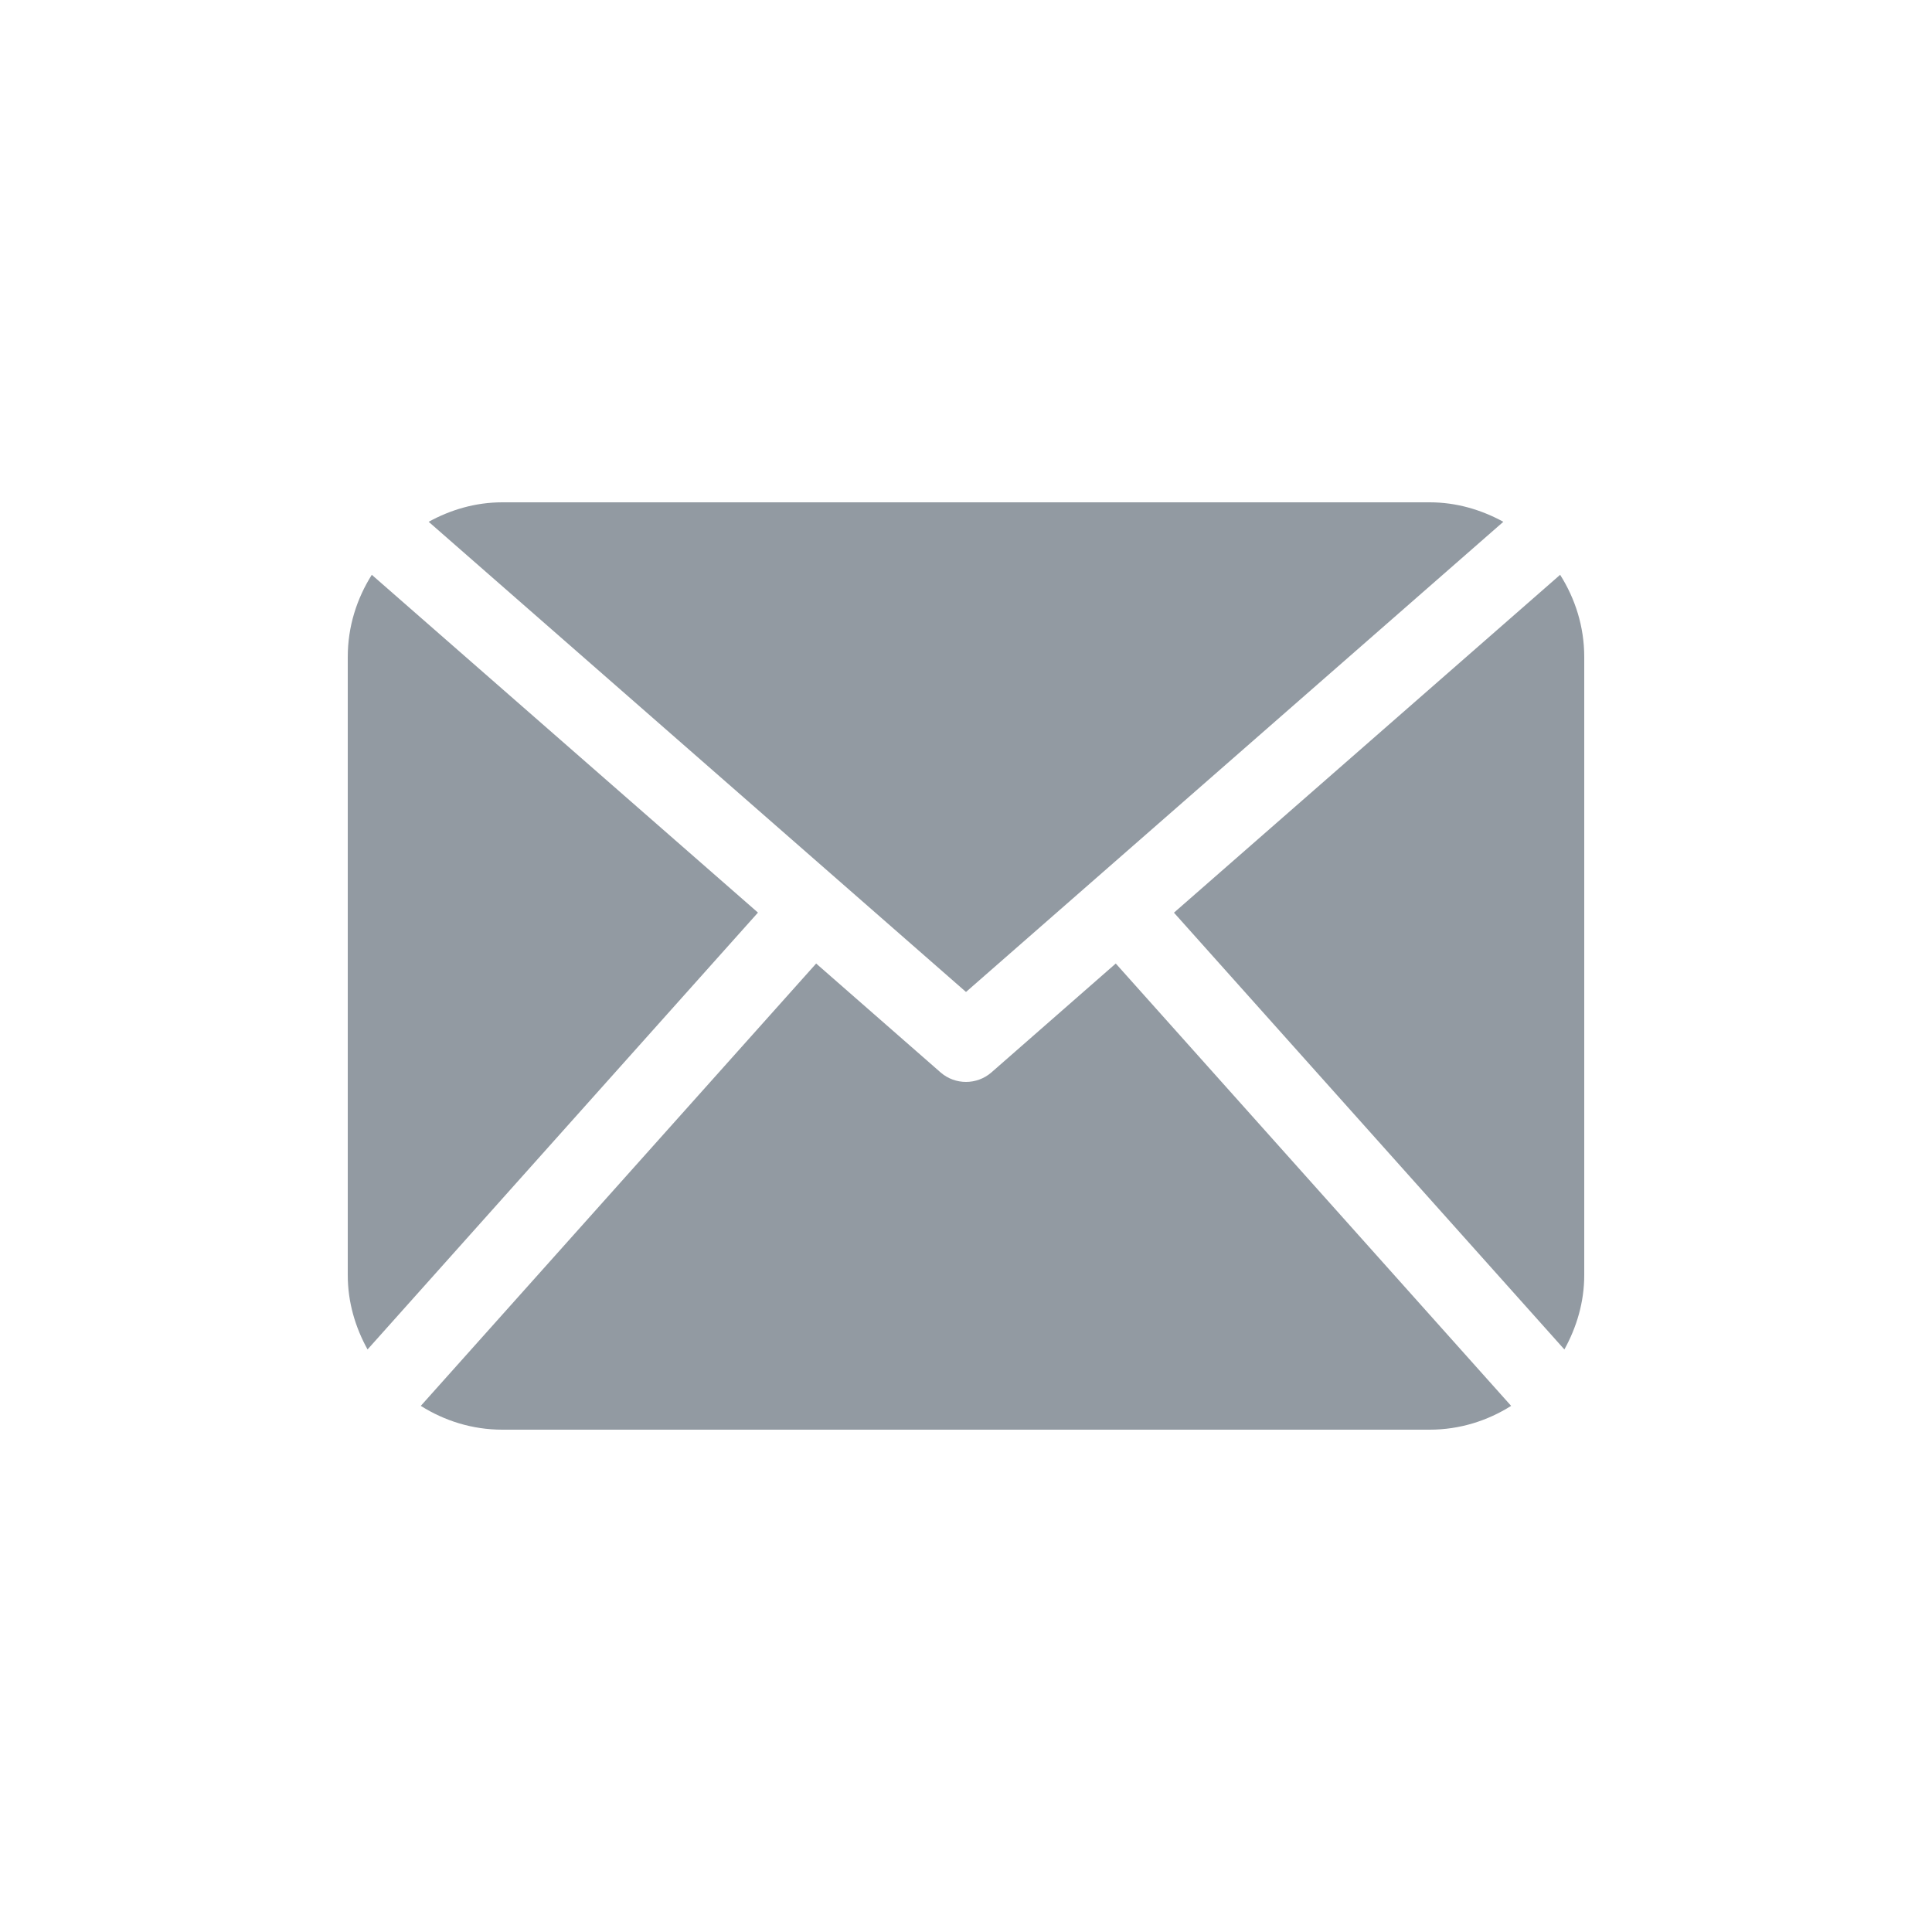<svg width="25" height="25" viewBox="0 0 25 25" fill="none" xmlns="http://www.w3.org/2000/svg">
<path d="M20.5 16.5C20.5 16.851 20.401 17.176 20.243 17.462L15.191 11.81L20.188 7.438C20.383 7.746 20.5 8.109 20.5 8.5V16.5ZM12.5 12.836L19.453 6.752C19.168 6.596 18.846 6.5 18.5 6.5H6.5C6.153 6.5 5.831 6.596 5.547 6.752L12.5 12.836ZM14.438 12.468L12.829 13.877C12.735 13.959 12.617 14 12.5 14C12.382 14 12.265 13.959 12.171 13.877L10.561 12.468L5.445 18.192C5.752 18.385 6.111 18.5 6.5 18.5H18.5C18.888 18.5 19.248 18.385 19.554 18.192L14.438 12.468ZM4.811 7.438C4.617 7.746 4.5 8.108 4.5 8.5V16.5C4.5 16.851 4.598 17.176 4.756 17.462L9.808 11.809L4.811 7.438Z" fill="#929AA2"/>
</svg>
